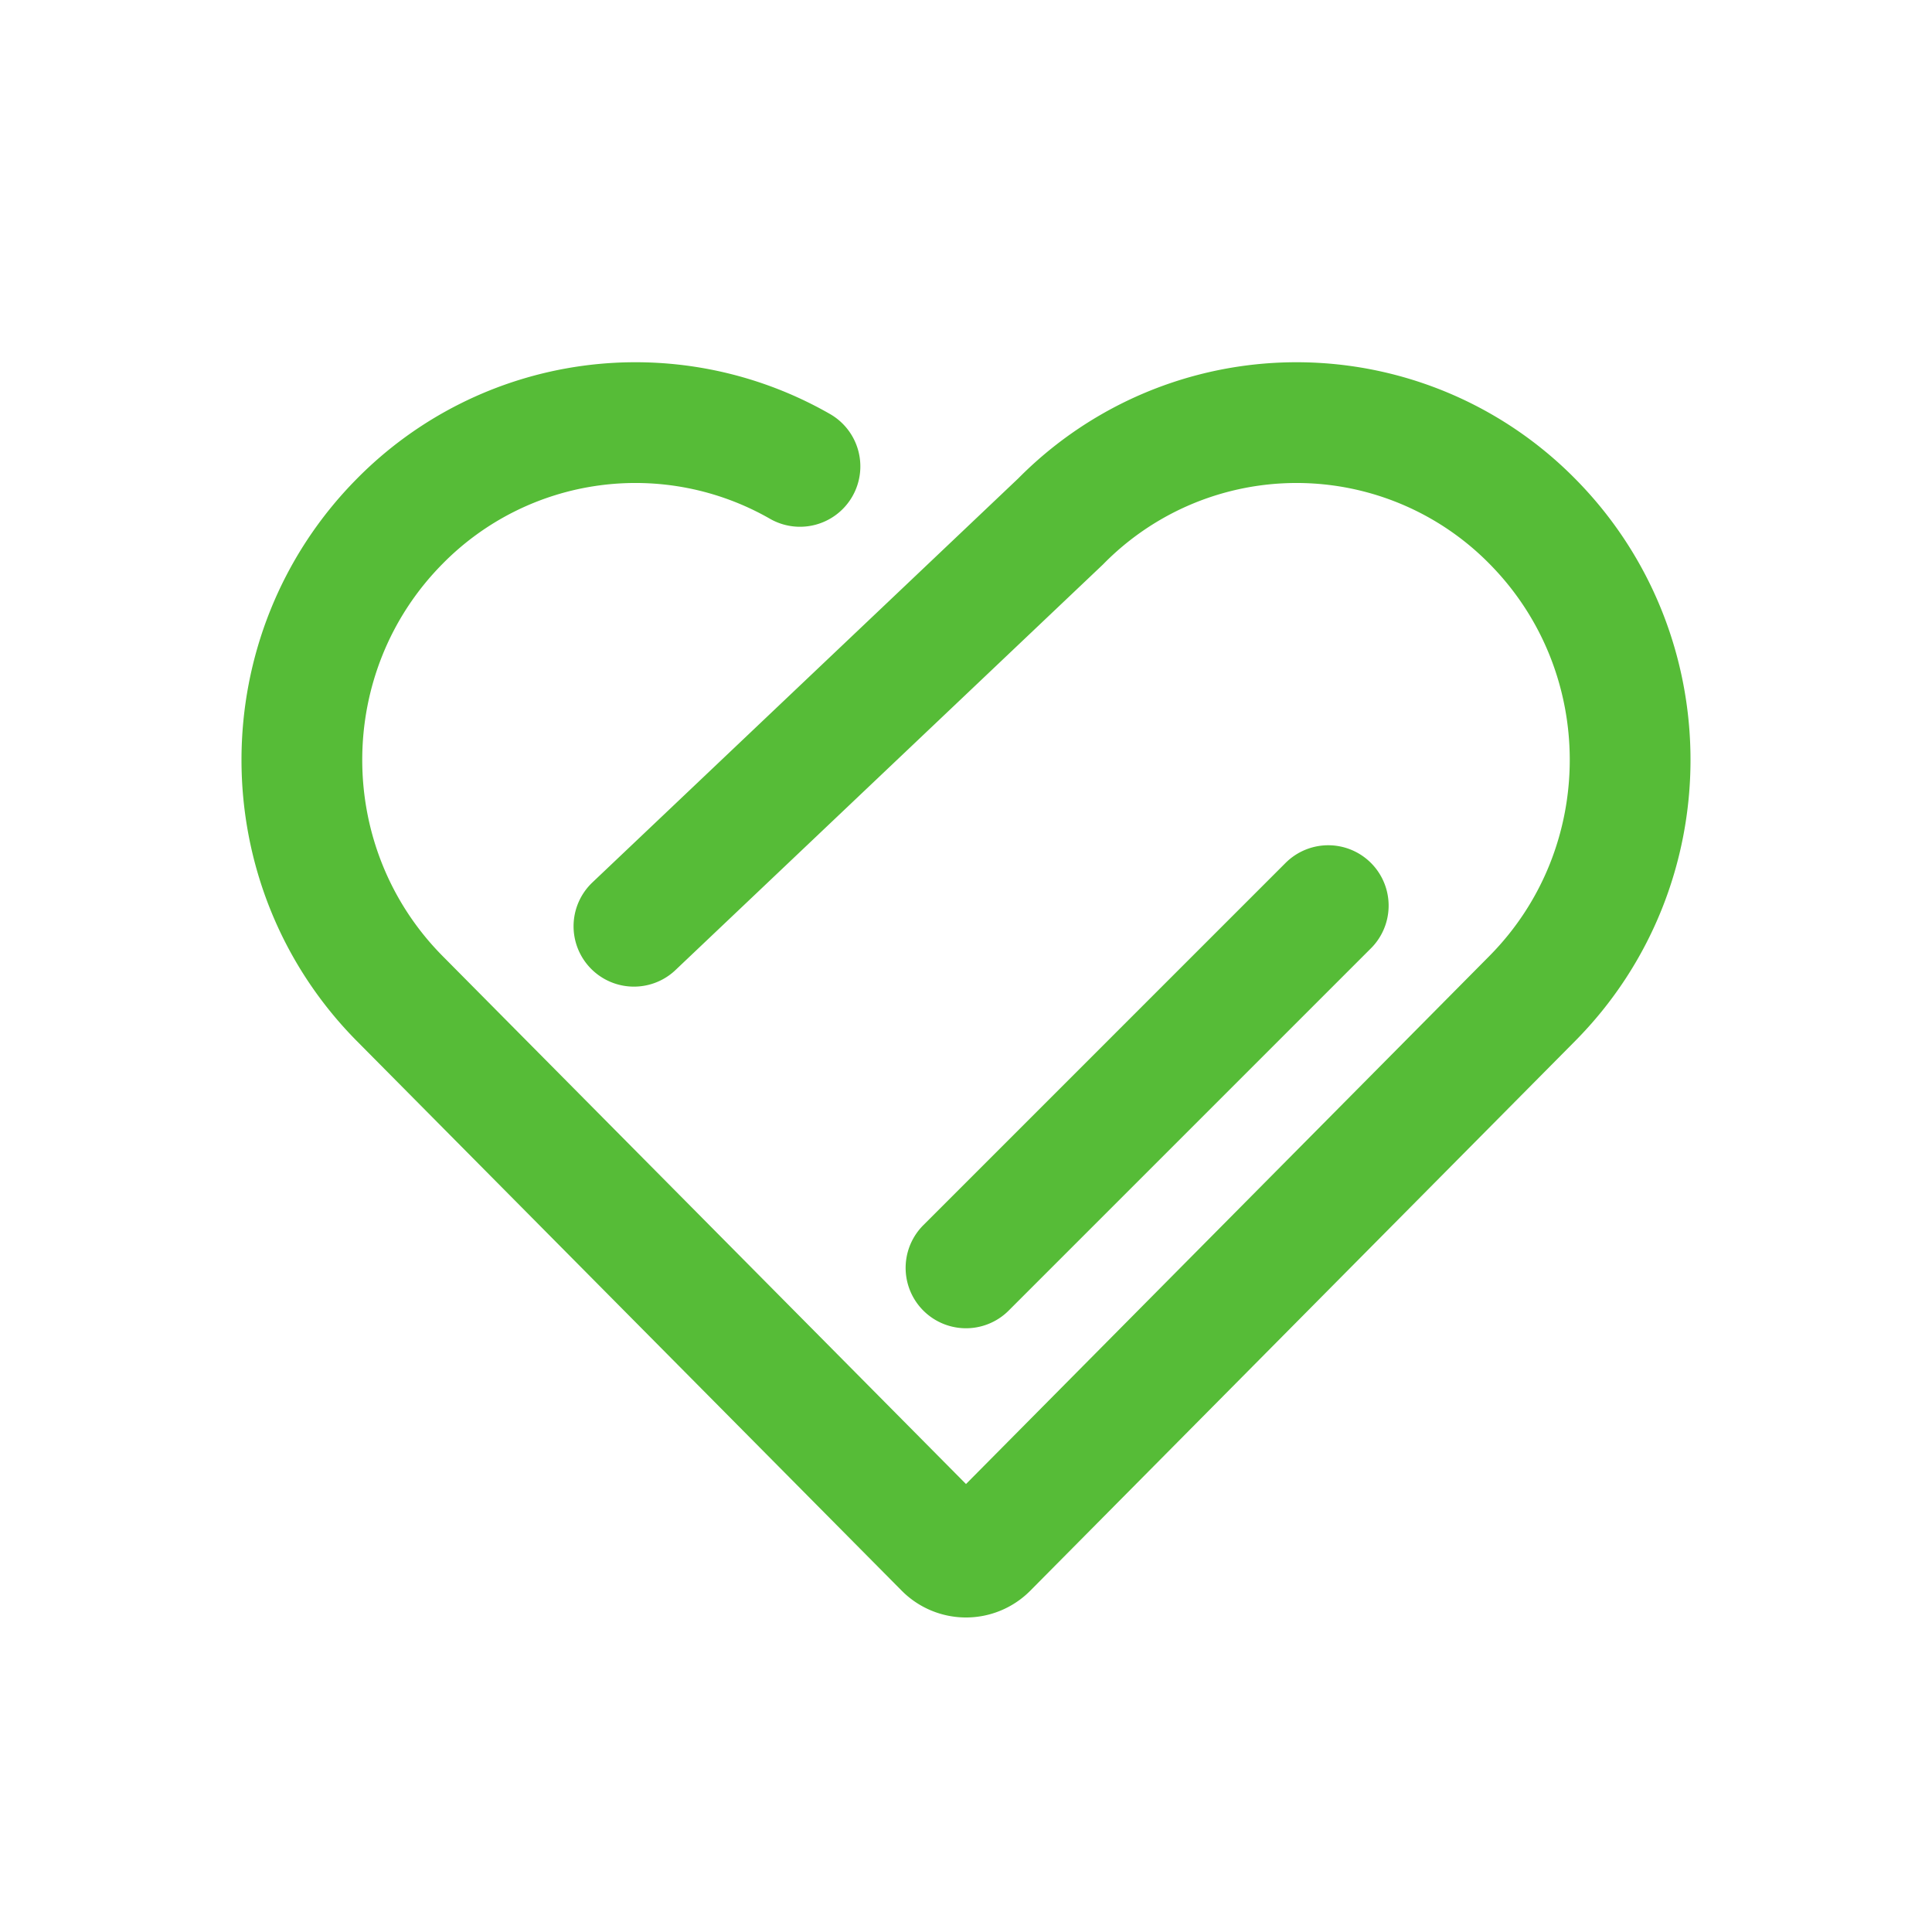 <svg width="80" height="80" viewBox="0 0 80 80" fill="none" xmlns="http://www.w3.org/2000/svg"><path d="M26.25 38.354 43.92 21.59a13.706 13.706 0 0 1 19.534 0c5.395 5.454 5.395 14.297 0 19.75L40.888 64.106a1.25 1.25 0 0 1-1.776 0L16.546 41.342c-5.395-5.454-5.395-14.297 0-19.751a13.705 13.705 0 0 1 16.579-2.279M40 52.5l15-15" stroke="#56BC37" stroke-width="5" stroke-linecap="round"/></svg>